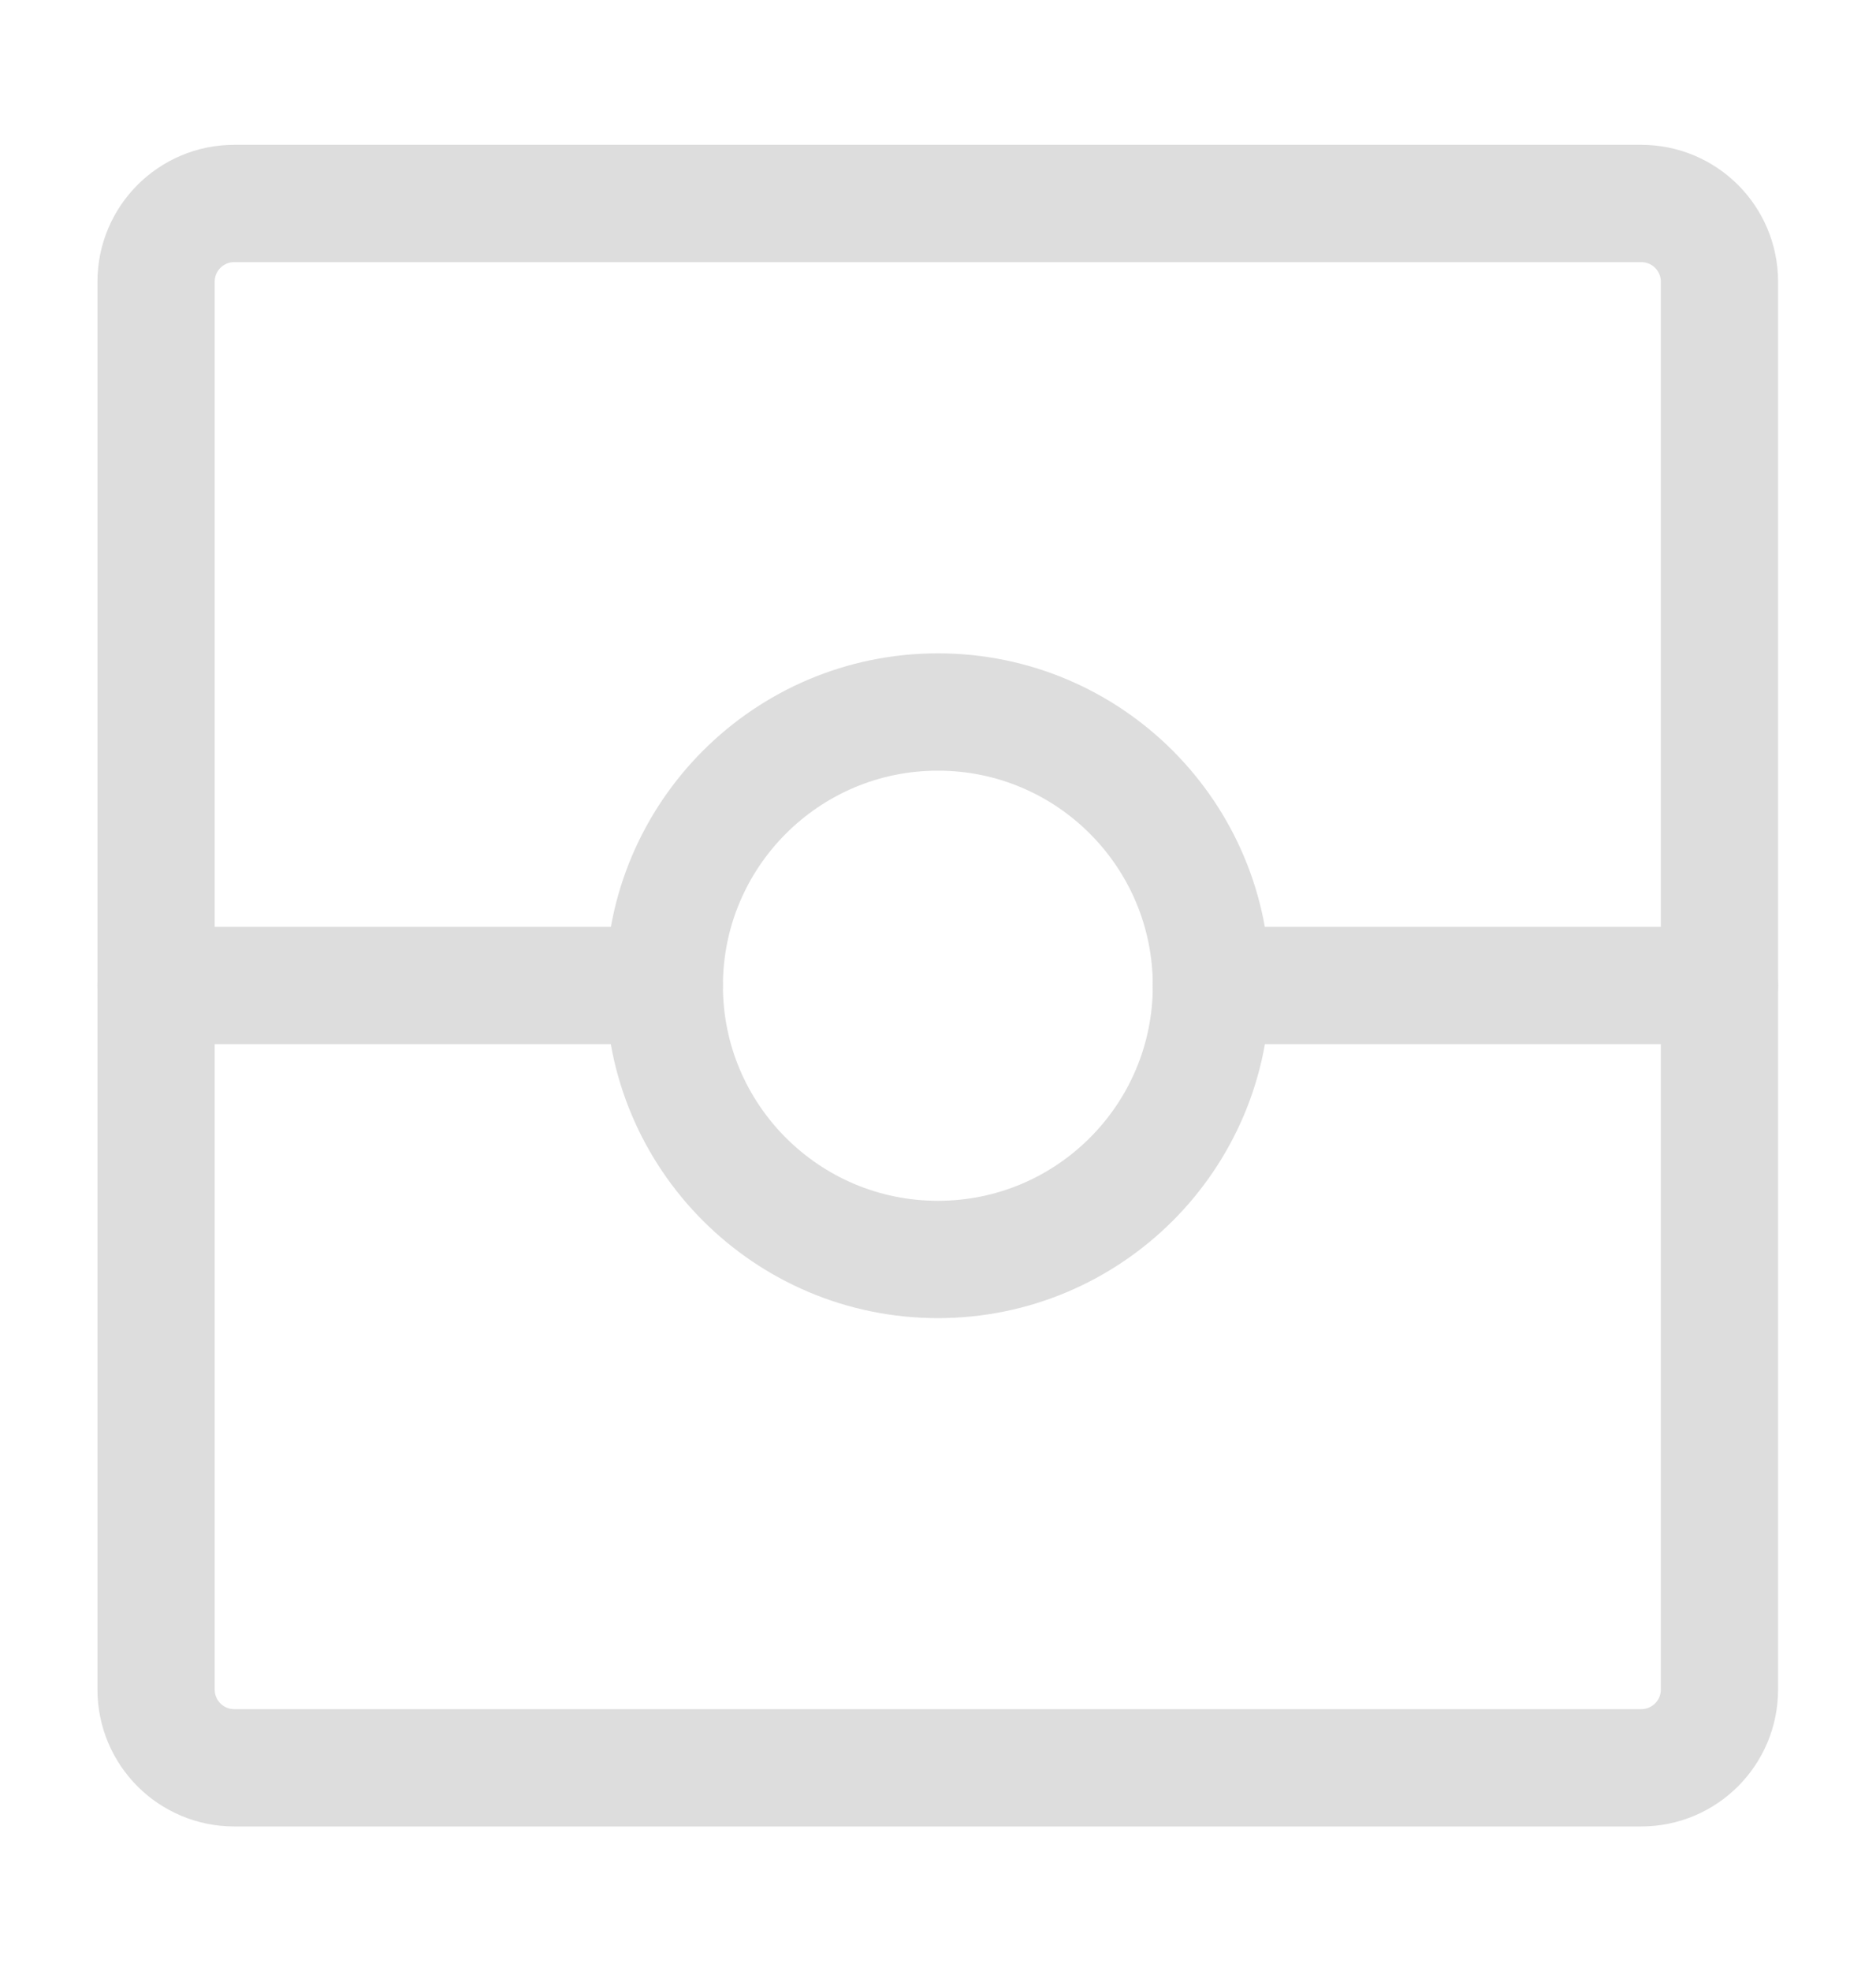 <svg width="20" height="21" viewBox="0 0 20 21" fill="none" xmlns="http://www.w3.org/2000/svg">
<path d="M17.497 2.168H2.497C2.037 2.168 1.664 2.541 1.664 3.001V18.001C1.664 18.462 2.037 18.835 2.497 18.835H17.497C17.958 18.835 18.331 18.462 18.331 18.001V3.001C18.331 2.541 17.958 2.168 17.497 2.168Z" stroke="#DDDDDD" stroke-width="1.25" stroke-linejoin="round"/>
<path d="M1.664 10.5H7.081" stroke="#DDDDDD" stroke-width="1.25" stroke-linecap="round" stroke-linejoin="round"/>
<path d="M12.914 10.5H18.331" stroke="#DDDDDD" stroke-width="1.25" stroke-linecap="round" stroke-linejoin="round"/>
<path d="M9.999 13.419C11.61 13.419 12.915 12.113 12.915 10.503C12.915 8.892 11.61 7.586 9.999 7.586C8.388 7.586 7.082 8.892 7.082 10.503C7.082 12.113 8.388 13.419 9.999 13.419Z" stroke="#DDDDDD" stroke-width="1.25" stroke-linejoin="round"/>
</svg>
